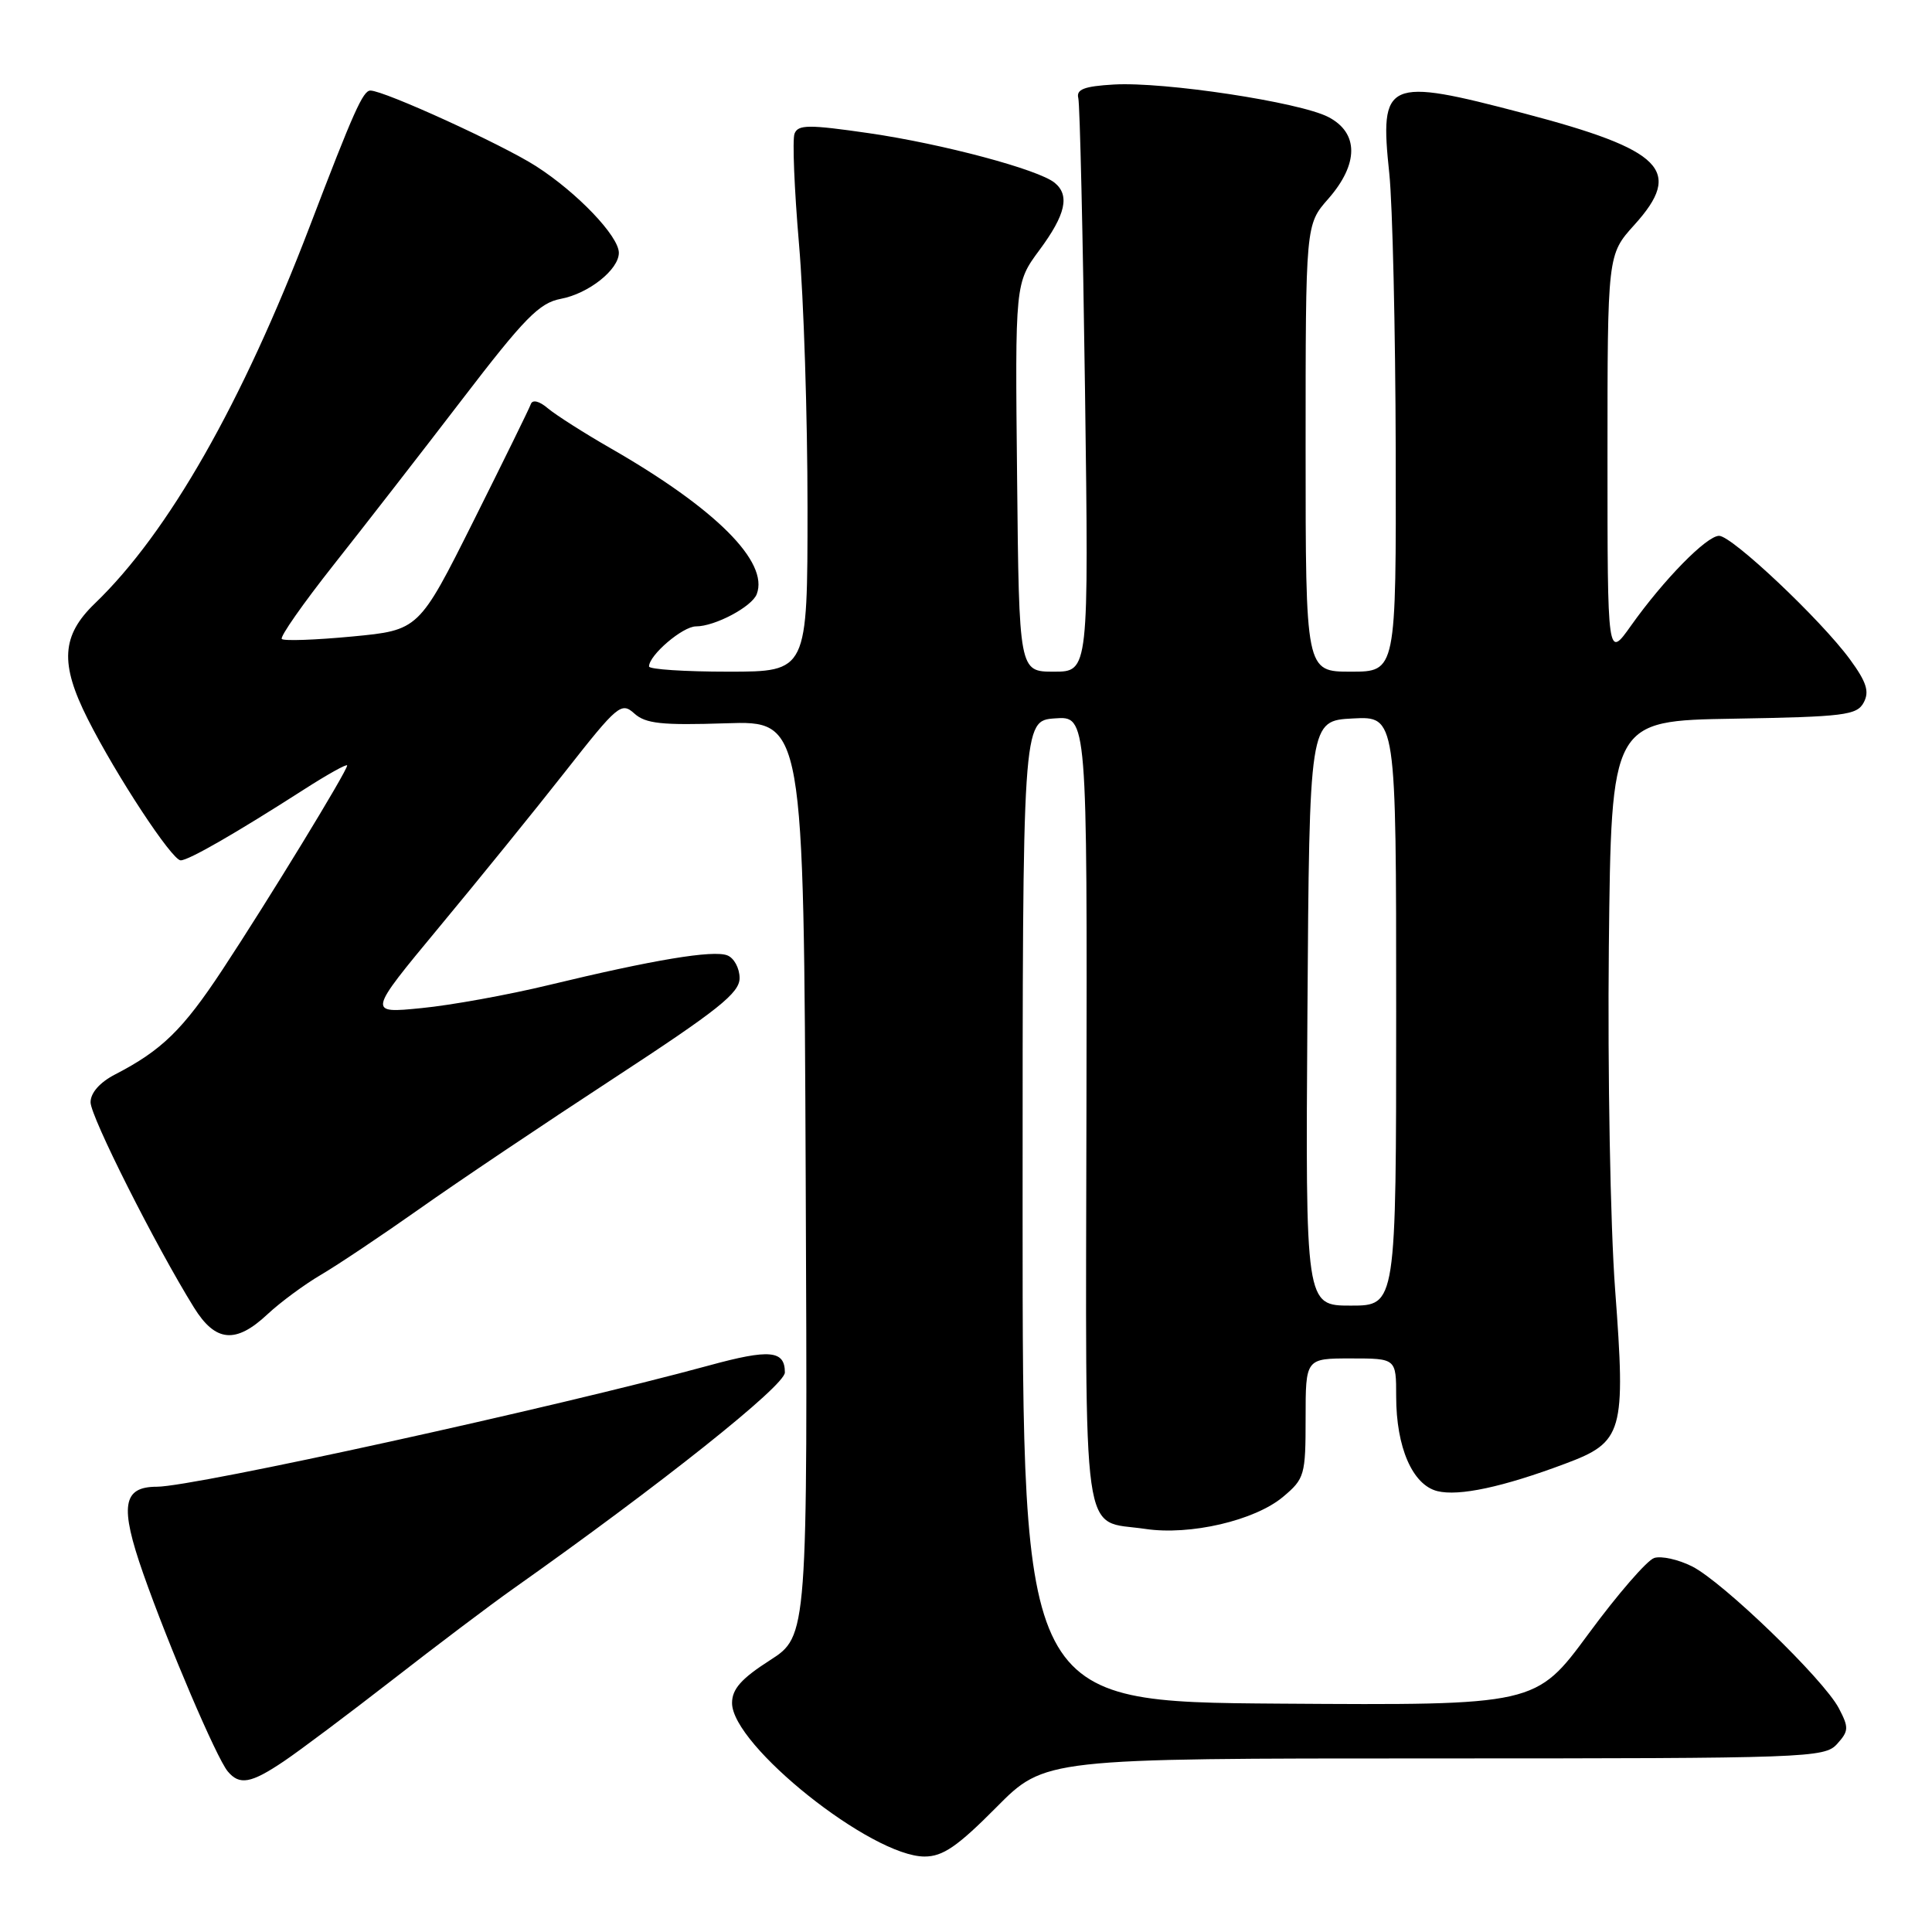 <?xml version="1.0" encoding="UTF-8" standalone="no"?>
<!DOCTYPE svg PUBLIC "-//W3C//DTD SVG 1.1//EN" "http://www.w3.org/Graphics/SVG/1.1/DTD/svg11.dtd" >
<svg xmlns="http://www.w3.org/2000/svg" xmlns:xlink="http://www.w3.org/1999/xlink" version="1.1" viewBox="0 0 256 256">
 <g >
 <path fill="currentColor"
d=" M 132.00 239.50 C 138.44 233.00 138.44 233.00 190.07 233.00 C 239.60 233.00 241.76 232.92 243.42 231.09 C 244.98 229.36 245.00 228.92 243.65 226.34 C 241.61 222.48 228.28 209.60 224.20 207.55 C 222.39 206.64 220.13 206.14 219.19 206.44 C 218.25 206.74 214.33 211.26 210.49 216.48 C 203.50 225.97 203.50 225.97 169.50 225.74 C 135.50 225.50 135.50 225.50 135.50 160.50 C 135.50 95.50 135.50 95.50 139.78 95.19 C 144.06 94.88 144.06 94.88 143.96 147.16 C 143.86 206.01 143.20 201.31 151.76 202.59 C 157.69 203.48 166.27 201.48 170.01 198.34 C 172.87 195.94 173.00 195.47 173.00 187.91 C 173.00 180.00 173.00 180.00 179.00 180.00 C 185.00 180.00 185.00 180.00 185.00 185.03 C 185.00 191.78 187.16 196.75 190.45 197.58 C 193.30 198.29 199.13 197.05 207.39 193.95 C 215.08 191.08 215.43 189.84 214.01 170.85 C 213.38 162.41 213.01 142.00 213.18 125.50 C 213.50 95.50 213.50 95.50 229.73 95.23 C 244.37 94.98 246.05 94.77 246.95 93.09 C 247.73 91.64 247.33 90.38 245.12 87.36 C 241.27 82.11 229.50 71.00 227.79 71.00 C 226.14 71.00 220.46 76.79 216.12 82.90 C 213.00 87.30 213.00 87.30 213.00 60.52 C 213.00 33.74 213.00 33.74 216.56 29.80 C 223.08 22.59 220.39 19.87 201.93 15.02 C 183.65 10.21 182.78 10.60 184.09 23.00 C 184.52 27.12 184.90 43.66 184.94 59.75 C 185.00 89.00 185.00 89.00 179.00 89.00 C 173.00 89.00 173.00 89.00 173.00 59.38 C 173.00 29.76 173.00 29.76 176.00 26.35 C 180.06 21.72 180.06 17.60 176.00 15.50 C 172.18 13.53 154.25 10.81 147.58 11.20 C 143.65 11.43 142.59 11.84 142.88 13.00 C 143.09 13.82 143.49 31.26 143.77 51.75 C 144.27 89.00 144.27 89.00 139.65 89.00 C 135.03 89.00 135.03 89.00 134.77 63.25 C 134.50 37.50 134.50 37.50 137.75 33.11 C 141.21 28.43 141.78 25.88 139.75 24.22 C 137.61 22.46 124.92 19.07 115.16 17.65 C 107.15 16.49 105.75 16.50 105.28 17.71 C 104.98 18.49 105.25 25.06 105.87 32.31 C 106.50 39.57 107.00 55.29 107.00 67.25 C 107.00 89.00 107.00 89.00 96.50 89.00 C 90.72 89.00 86.00 88.69 86.00 88.31 C 86.00 86.81 90.46 83.00 92.22 83.00 C 94.73 83.00 99.63 80.40 100.27 78.73 C 101.91 74.47 94.85 67.41 81.00 59.45 C 77.42 57.40 73.65 54.99 72.60 54.11 C 71.47 53.14 70.56 52.92 70.34 53.54 C 70.14 54.12 66.71 61.09 62.74 69.04 C 55.50 83.50 55.50 83.50 46.67 84.34 C 41.82 84.80 37.62 84.95 37.34 84.67 C 37.06 84.39 40.16 79.97 44.22 74.83 C 48.28 69.70 55.96 59.81 61.28 52.87 C 69.50 42.14 71.46 40.14 74.30 39.60 C 77.99 38.91 82.00 35.73 82.00 33.50 C 82.00 31.29 76.47 25.51 71.03 22.02 C 66.54 19.14 50.90 12.00 49.08 12.00 C 48.10 12.00 46.86 14.77 41.03 30.03 C 32.07 53.45 22.30 70.60 12.58 79.95 C 8.14 84.22 7.91 87.91 11.63 95.28 C 15.40 102.76 22.79 114.00 23.94 114.00 C 25.00 114.00 31.22 110.42 40.25 104.63 C 43.41 102.60 46.00 101.16 46.00 101.43 C 46.00 102.16 35.55 119.28 29.47 128.50 C 24.22 136.46 21.44 139.17 15.25 142.37 C 13.22 143.42 12.00 144.81 12.00 146.06 C 12.00 147.96 20.62 165.07 25.70 173.25 C 28.55 177.85 31.24 178.09 35.45 174.14 C 37.13 172.57 40.33 170.20 42.57 168.89 C 44.80 167.58 50.65 163.66 55.57 160.19 C 60.48 156.71 72.04 148.95 81.25 142.93 C 95.17 133.83 98.00 131.58 98.00 129.60 C 98.00 128.29 97.26 126.93 96.37 126.59 C 94.48 125.86 86.61 127.17 72.73 130.52 C 67.36 131.82 59.76 133.20 55.84 133.58 C 48.71 134.29 48.71 134.29 58.16 122.89 C 63.36 116.63 70.91 107.32 74.93 102.20 C 81.84 93.40 82.33 92.99 84.05 94.54 C 85.54 95.89 87.68 96.12 96.18 95.84 C 106.50 95.50 106.50 95.50 106.76 156.14 C 107.02 216.78 107.02 216.78 102.01 220.00 C 98.23 222.42 97.00 223.81 97.00 225.66 C 97.00 231.27 115.47 246.00 122.51 246.00 C 124.93 246.00 126.87 244.67 132.00 239.50 Z  M 37.61 233.38 C 39.75 231.94 46.22 227.08 52.00 222.59 C 57.78 218.09 64.97 212.66 68.00 210.52 C 87.57 196.69 104.00 183.61 104.00 181.86 C 104.00 178.92 101.99 178.73 93.92 180.94 C 73.71 186.45 25.69 197.00 20.79 197.00 C 16.24 197.00 15.84 199.56 18.98 208.51 C 22.33 218.05 28.68 232.91 30.17 234.71 C 31.73 236.59 33.25 236.32 37.61 233.38 Z  M 173.24 134.25 C 173.50 95.50 173.50 95.50 179.25 95.20 C 185.00 94.90 185.00 94.90 185.00 133.95 C 185.00 173.00 185.00 173.00 178.99 173.00 C 172.98 173.00 172.98 173.00 173.24 134.25 Z "/>
</g>
</svg>